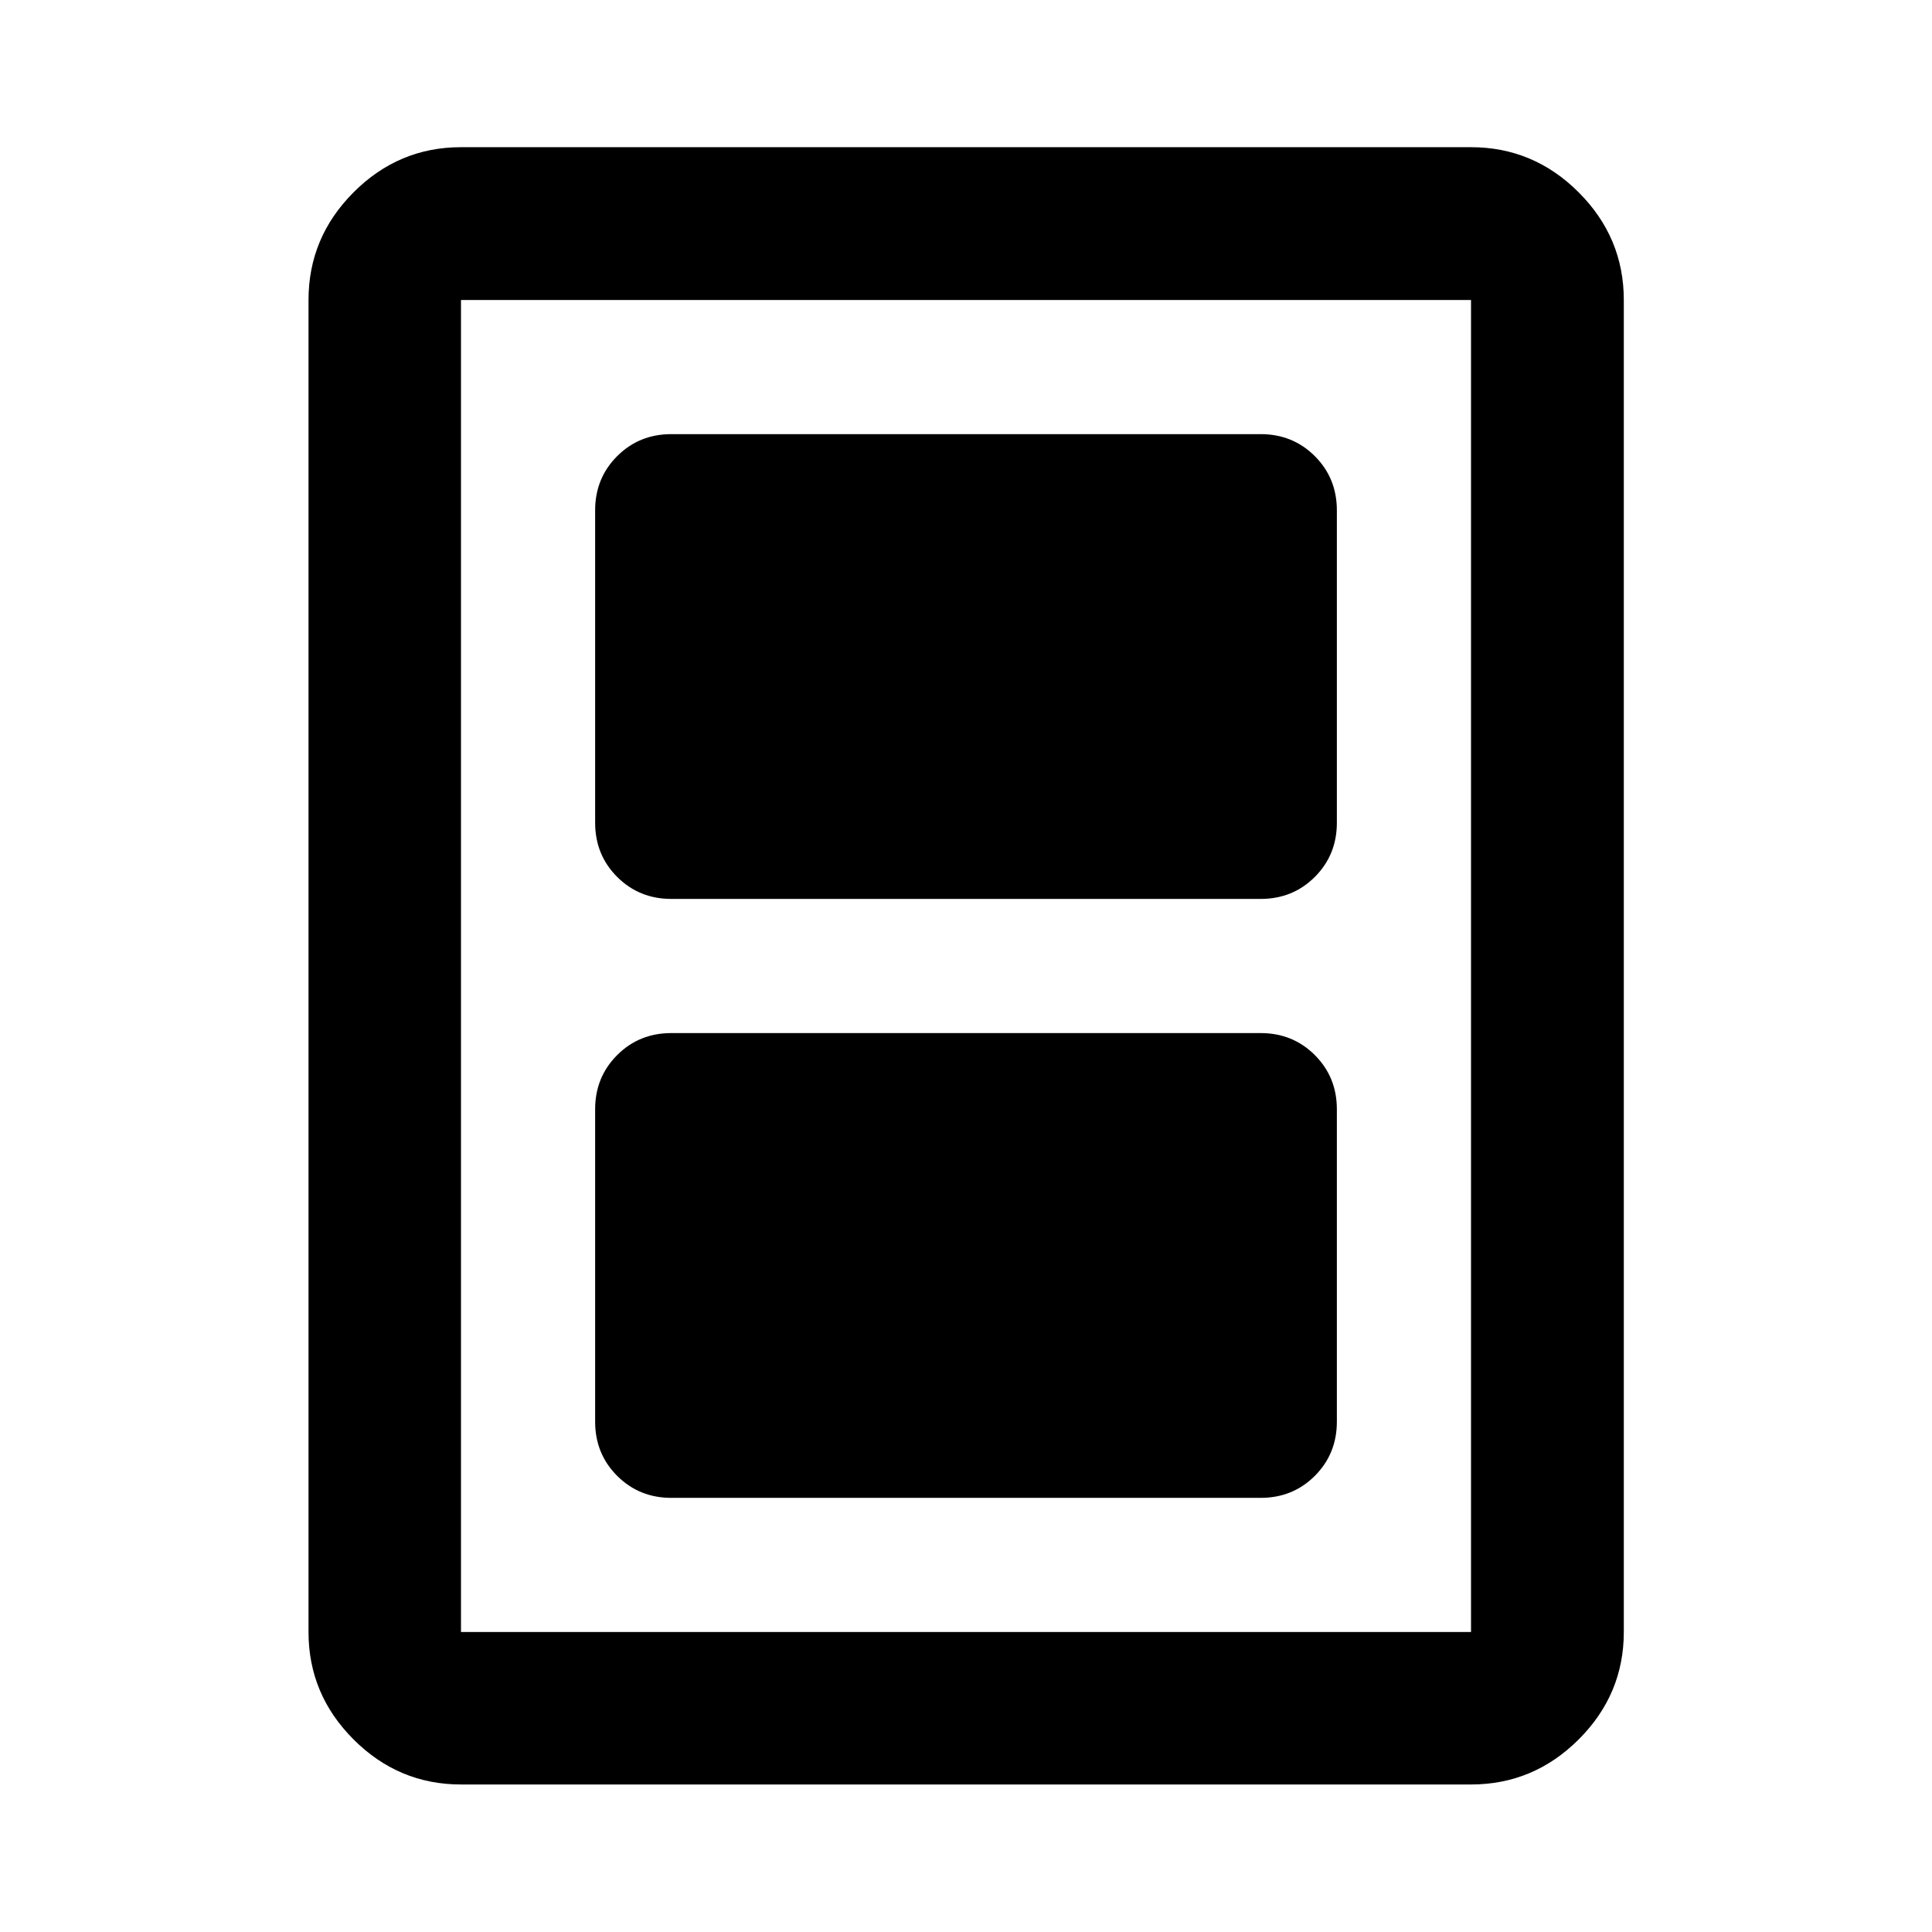 <svg xmlns="http://www.w3.org/2000/svg" height="40" viewBox="0 -960 960 960" width="40"><path d="M333.6-215.72h292.8q16 0 26.94-10.94 10.94-10.94 10.94-26.94v-155.19q0-16-10.94-26.94-10.94-10.94-26.94-10.94H333.6q-16 0-26.94 10.94-10.94 10.94-10.94 26.94v155.19q0 16 10.94 26.94 10.94 10.94 26.94 10.94Zm0-297.61h292.8q16 0 26.94-10.94 10.94-10.94 10.94-26.94V-706.4q0-16-10.94-26.94-10.94-10.94-26.94-10.94H333.6q-16 0-26.94 10.94-10.94 10.94-10.94 26.94v155.19q0 16 10.94 26.94 10.94 10.94 26.94 10.94Zm473.26 364.27q0 31-22.43 53.38Q762-73.3 730.94-73.3H229.06q-31 0-53.38-22.38-22.38-22.38-22.38-53.38v-661.88q0-31.06 22.38-53.49 22.38-22.43 53.38-22.43h501.88q31.06 0 53.49 22.43 22.43 22.43 22.43 53.49v661.88Zm-75.92 0v-661.88H229.06v661.88h501.88Zm0-661.88H229.06h501.88Z"/></svg>